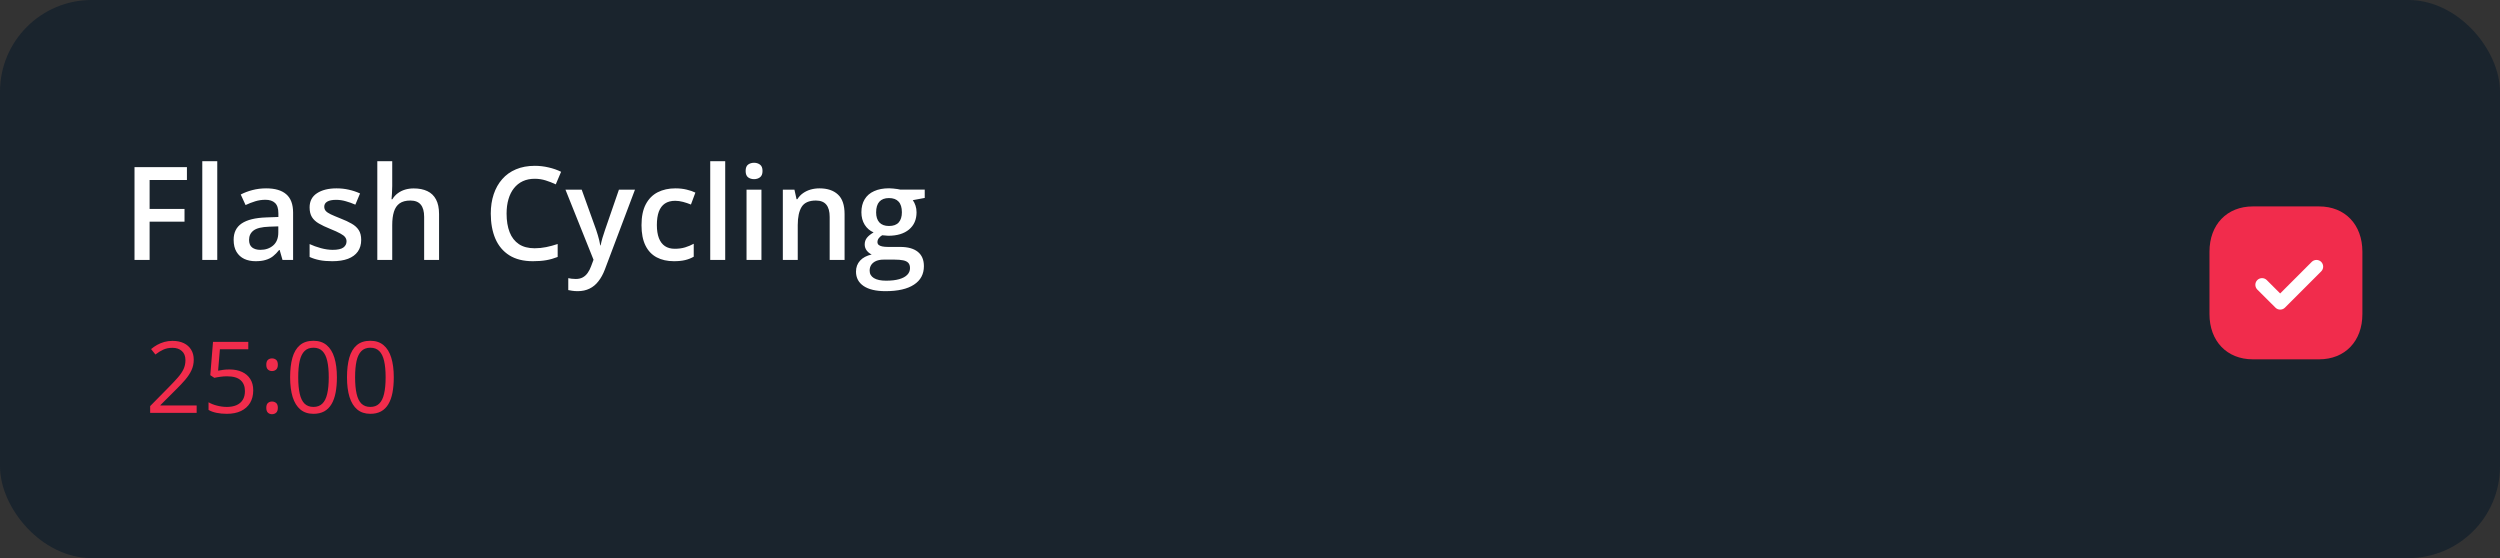 <svg width="327" height="73" viewBox="0 0 327 73" fill="none" xmlns="http://www.w3.org/2000/svg">
<rect x="0" y="0" width="327" height="73" fill="#333333" stroke="none"/>
<rect width="327" height="73" rx="12" fill="#1A242D"/>
<path d="M25.722 54H19.641V53.118L22.123 50.598C22.584 50.132 22.971 49.717 23.285 49.353C23.602 48.99 23.843 48.632 24.008 48.281C24.173 47.925 24.256 47.536 24.256 47.113C24.256 46.588 24.099 46.188 23.786 45.913C23.477 45.634 23.069 45.494 22.561 45.494C22.117 45.494 21.723 45.57 21.38 45.723C21.038 45.875 20.686 46.091 20.327 46.37L19.762 45.659C20.007 45.452 20.274 45.268 20.561 45.107C20.854 44.946 21.165 44.819 21.495 44.726C21.829 44.633 22.184 44.586 22.561 44.586C23.132 44.586 23.625 44.686 24.04 44.885C24.455 45.084 24.774 45.367 24.998 45.735C25.227 46.103 25.341 46.541 25.341 47.049C25.341 47.54 25.244 47.997 25.049 48.42C24.855 48.839 24.582 49.256 24.23 49.671C23.879 50.081 23.469 50.517 22.999 50.978L20.98 52.991V53.035H25.722V54ZM30.013 48.325C30.644 48.325 31.192 48.433 31.657 48.649C32.123 48.861 32.482 49.169 32.736 49.576C32.995 49.982 33.123 50.475 33.123 51.055C33.123 51.69 32.986 52.237 32.711 52.699C32.436 53.156 32.04 53.509 31.524 53.759C31.008 54.004 30.39 54.127 29.67 54.127C29.188 54.127 28.739 54.085 28.325 54C27.91 53.915 27.561 53.788 27.277 53.619V52.616C27.586 52.802 27.961 52.95 28.401 53.06C28.841 53.171 29.268 53.226 29.683 53.226C30.153 53.226 30.563 53.151 30.915 53.003C31.27 52.851 31.545 52.623 31.74 52.318C31.939 52.009 32.038 51.622 32.038 51.156C32.038 50.538 31.848 50.062 31.467 49.728C31.09 49.389 30.494 49.22 29.677 49.22C29.414 49.22 29.127 49.241 28.814 49.284C28.5 49.326 28.242 49.373 28.039 49.423L27.506 49.074L27.861 44.72H32.476V45.685H28.763L28.528 48.484C28.689 48.45 28.896 48.416 29.15 48.382C29.404 48.344 29.692 48.325 30.013 48.325ZM34.831 53.34C34.831 53.044 34.903 52.834 35.047 52.711C35.191 52.584 35.366 52.521 35.574 52.521C35.79 52.521 35.971 52.584 36.12 52.711C36.268 52.834 36.342 53.044 36.342 53.34C36.342 53.632 36.268 53.846 36.12 53.981C35.971 54.112 35.79 54.178 35.574 54.178C35.366 54.178 35.191 54.112 35.047 53.981C34.903 53.846 34.831 53.632 34.831 53.34ZM34.831 47.709C34.831 47.405 34.903 47.191 35.047 47.068C35.191 46.941 35.366 46.878 35.574 46.878C35.79 46.878 35.971 46.941 36.12 47.068C36.268 47.191 36.342 47.405 36.342 47.709C36.342 47.997 36.268 48.207 36.12 48.338C35.971 48.469 35.79 48.535 35.574 48.535C35.366 48.535 35.191 48.469 35.047 48.338C34.903 48.207 34.831 47.997 34.831 47.709ZM44.067 49.347C44.067 50.1 44.01 50.773 43.895 51.366C43.781 51.958 43.601 52.46 43.356 52.87C43.111 53.281 42.793 53.594 42.404 53.81C42.014 54.021 41.547 54.127 41.001 54.127C40.311 54.127 39.74 53.939 39.287 53.562C38.839 53.185 38.502 52.642 38.278 51.931C38.058 51.215 37.948 50.354 37.948 49.347C37.948 48.357 38.047 47.506 38.246 46.795C38.449 46.08 38.775 45.532 39.224 45.151C39.672 44.766 40.265 44.574 41.001 44.574C41.699 44.574 42.275 44.764 42.727 45.145C43.18 45.522 43.517 46.068 43.737 46.783C43.957 47.494 44.067 48.349 44.067 49.347ZM39.008 49.347C39.008 50.21 39.073 50.93 39.205 51.505C39.336 52.081 39.547 52.513 39.839 52.8C40.136 53.084 40.523 53.226 41.001 53.226C41.479 53.226 41.864 53.084 42.156 52.8C42.453 52.517 42.666 52.087 42.797 51.512C42.933 50.936 43.001 50.215 43.001 49.347C43.001 48.497 42.935 47.786 42.804 47.214C42.672 46.639 42.461 46.207 42.169 45.919C41.877 45.627 41.488 45.481 41.001 45.481C40.514 45.481 40.125 45.627 39.833 45.919C39.541 46.207 39.329 46.639 39.198 47.214C39.071 47.786 39.008 48.497 39.008 49.347ZM51.506 49.347C51.506 50.1 51.449 50.773 51.335 51.366C51.221 51.958 51.041 52.46 50.795 52.87C50.55 53.281 50.233 53.594 49.843 53.81C49.454 54.021 48.986 54.127 48.44 54.127C47.751 54.127 47.179 53.939 46.727 53.562C46.278 53.185 45.942 52.642 45.717 51.931C45.497 51.215 45.387 50.354 45.387 49.347C45.387 48.357 45.487 47.506 45.685 46.795C45.889 46.08 46.215 45.532 46.663 45.151C47.112 44.766 47.704 44.574 48.44 44.574C49.139 44.574 49.714 44.764 50.167 45.145C50.62 45.522 50.956 46.068 51.176 46.783C51.396 47.494 51.506 48.349 51.506 49.347ZM46.447 49.347C46.447 50.21 46.513 50.93 46.644 51.505C46.775 52.081 46.987 52.513 47.279 52.8C47.575 53.084 47.962 53.226 48.44 53.226C48.919 53.226 49.304 53.084 49.596 52.8C49.892 52.517 50.106 52.087 50.237 51.512C50.372 50.936 50.44 50.215 50.44 49.347C50.44 48.497 50.374 47.786 50.243 47.214C50.112 46.639 49.9 46.207 49.608 45.919C49.316 45.627 48.927 45.481 48.44 45.481C47.954 45.481 47.565 45.627 47.273 45.919C46.98 46.207 46.769 46.639 46.638 47.214C46.511 47.786 46.447 48.497 46.447 49.347Z" fill="#F12C4C"/>
<path d="M19.569 34H17.594V21.864H24.45V23.541H19.569V27.326H24.135V28.995H19.569V34ZM28.418 34H26.459V21.084H28.418V34ZM34.81 24.637C35.972 24.637 36.849 24.894 37.441 25.409C38.039 25.923 38.337 26.726 38.337 27.816V34H36.951L36.578 32.697H36.511C36.251 33.029 35.983 33.303 35.706 33.519C35.429 33.734 35.108 33.895 34.743 34C34.383 34.111 33.944 34.166 33.423 34.166C32.876 34.166 32.386 34.066 31.954 33.867C31.523 33.662 31.182 33.352 30.933 32.938C30.684 32.523 30.56 31.997 30.56 31.36C30.56 30.414 30.911 29.703 31.614 29.227C32.322 28.751 33.39 28.488 34.818 28.439L36.412 28.38V27.899C36.412 27.262 36.262 26.809 35.963 26.538C35.67 26.266 35.255 26.131 34.718 26.131C34.259 26.131 33.813 26.197 33.382 26.33C32.95 26.463 32.53 26.626 32.12 26.82L31.489 25.442C31.938 25.204 32.447 25.01 33.017 24.861C33.592 24.711 34.19 24.637 34.81 24.637ZM36.403 29.609L35.216 29.65C34.242 29.684 33.559 29.85 33.166 30.148C32.773 30.447 32.577 30.857 32.577 31.377C32.577 31.831 32.712 32.163 32.983 32.373C33.255 32.578 33.611 32.68 34.054 32.68C34.729 32.68 35.288 32.489 35.731 32.107C36.179 31.72 36.403 31.153 36.403 30.406V29.609ZM47.244 31.377C47.244 31.98 47.097 32.489 46.804 32.904C46.511 33.319 46.082 33.635 45.518 33.851C44.959 34.061 44.273 34.166 43.459 34.166C42.817 34.166 42.264 34.119 41.799 34.025C41.34 33.936 40.905 33.798 40.496 33.61V31.925C40.933 32.13 41.422 32.307 41.965 32.456C42.513 32.605 43.03 32.68 43.517 32.68C44.159 32.68 44.621 32.581 44.903 32.381C45.185 32.177 45.327 31.905 45.327 31.568C45.327 31.369 45.269 31.192 45.152 31.037C45.042 30.876 44.831 30.713 44.522 30.547C44.217 30.375 43.769 30.171 43.177 29.933C42.596 29.7 42.106 29.468 41.708 29.235C41.309 29.003 41.008 28.724 40.803 28.397C40.598 28.065 40.496 27.642 40.496 27.127C40.496 26.314 40.817 25.697 41.459 25.276C42.106 24.85 42.961 24.637 44.023 24.637C44.588 24.637 45.119 24.695 45.617 24.811C46.121 24.922 46.613 25.085 47.095 25.301L46.48 26.77C46.065 26.587 45.648 26.438 45.227 26.322C44.812 26.2 44.389 26.139 43.957 26.139C43.453 26.139 43.069 26.217 42.803 26.372C42.543 26.526 42.413 26.748 42.413 27.036C42.413 27.252 42.477 27.434 42.604 27.584C42.731 27.733 42.95 27.882 43.26 28.032C43.575 28.181 44.012 28.366 44.571 28.588C45.119 28.798 45.592 29.02 45.991 29.252C46.395 29.479 46.705 29.758 46.92 30.09C47.136 30.422 47.244 30.851 47.244 31.377ZM51.303 21.084V24.33C51.303 24.667 51.292 24.996 51.27 25.317C51.253 25.638 51.234 25.887 51.212 26.064H51.32C51.514 25.744 51.752 25.481 52.034 25.276C52.316 25.066 52.631 24.908 52.98 24.803C53.334 24.698 53.71 24.645 54.109 24.645C54.812 24.645 55.409 24.764 55.902 25.002C56.394 25.234 56.771 25.597 57.031 26.089C57.296 26.582 57.429 27.221 57.429 28.007V34H55.478V28.372C55.478 27.658 55.332 27.124 55.039 26.77C54.745 26.41 54.291 26.23 53.677 26.23C53.085 26.23 52.615 26.355 52.266 26.604C51.923 26.848 51.677 27.21 51.527 27.691C51.378 28.167 51.303 28.748 51.303 29.435V34H49.352V21.084H51.303ZM69.947 23.383C69.366 23.383 68.846 23.488 68.386 23.699C67.933 23.909 67.548 24.213 67.232 24.612C66.917 25.005 66.676 25.483 66.51 26.048C66.344 26.607 66.261 27.238 66.261 27.94C66.261 28.881 66.394 29.692 66.66 30.373C66.925 31.048 67.329 31.568 67.872 31.933C68.414 32.293 69.1 32.473 69.93 32.473C70.445 32.473 70.946 32.423 71.433 32.323C71.92 32.224 72.423 32.088 72.943 31.916V33.61C72.451 33.803 71.953 33.945 71.449 34.033C70.946 34.122 70.365 34.166 69.706 34.166C68.466 34.166 67.437 33.909 66.618 33.394C65.805 32.879 65.196 32.154 64.792 31.219C64.394 30.284 64.194 29.188 64.194 27.932C64.194 27.014 64.322 26.172 64.576 25.409C64.831 24.645 65.201 23.986 65.689 23.433C66.175 22.874 66.776 22.445 67.49 22.146C68.209 21.842 69.031 21.69 69.955 21.69C70.564 21.69 71.162 21.759 71.748 21.898C72.34 22.03 72.888 22.221 73.392 22.47L72.694 24.114C72.274 23.915 71.834 23.743 71.374 23.599C70.915 23.455 70.439 23.383 69.947 23.383ZM73.964 24.811H76.089L77.974 30.057C78.057 30.295 78.131 30.53 78.198 30.763C78.27 30.99 78.331 31.214 78.38 31.435C78.436 31.656 78.48 31.878 78.513 32.099H78.563C78.618 31.811 78.696 31.49 78.795 31.136C78.901 30.776 79.017 30.417 79.144 30.057L80.954 24.811H83.054L79.111 35.262C78.884 35.859 78.605 36.368 78.272 36.789C77.946 37.215 77.559 37.536 77.11 37.752C76.662 37.973 76.15 38.084 75.575 38.084C75.298 38.084 75.057 38.067 74.853 38.034C74.648 38.007 74.474 37.976 74.33 37.943V36.382C74.446 36.41 74.592 36.435 74.769 36.457C74.947 36.479 75.129 36.49 75.317 36.49C75.666 36.49 75.968 36.421 76.222 36.283C76.477 36.144 76.692 35.948 76.87 35.693C77.047 35.444 77.193 35.159 77.31 34.838L77.633 33.975L73.964 24.811ZM88.15 34.166C87.282 34.166 86.529 33.997 85.893 33.66C85.256 33.322 84.766 32.805 84.423 32.107C84.08 31.41 83.909 30.525 83.909 29.451C83.909 28.333 84.097 27.42 84.473 26.712C84.849 26.004 85.37 25.481 86.034 25.143C86.703 24.805 87.47 24.637 88.333 24.637C88.881 24.637 89.376 24.692 89.819 24.803C90.267 24.908 90.646 25.038 90.956 25.193L90.375 26.753C90.037 26.615 89.692 26.499 89.337 26.405C88.983 26.311 88.643 26.264 88.316 26.264C87.78 26.264 87.331 26.383 86.972 26.621C86.618 26.859 86.352 27.213 86.175 27.683C86.003 28.154 85.918 28.737 85.918 29.435C85.918 30.11 86.006 30.68 86.183 31.145C86.36 31.604 86.623 31.953 86.972 32.19C87.32 32.423 87.749 32.539 88.258 32.539C88.762 32.539 89.213 32.478 89.611 32.356C90.01 32.235 90.386 32.077 90.74 31.883V33.577C90.392 33.776 90.018 33.922 89.62 34.017C89.221 34.116 88.731 34.166 88.15 34.166ZM94.857 34H92.898V21.084H94.857V34ZM99.597 24.811V34H97.647V24.811H99.597ZM98.634 21.291C98.933 21.291 99.19 21.372 99.406 21.532C99.628 21.693 99.738 21.969 99.738 22.362C99.738 22.75 99.628 23.026 99.406 23.192C99.19 23.353 98.933 23.433 98.634 23.433C98.324 23.433 98.061 23.353 97.846 23.192C97.635 23.026 97.53 22.75 97.53 22.362C97.53 21.969 97.635 21.693 97.846 21.532C98.061 21.372 98.324 21.291 98.634 21.291ZM107.184 24.637C108.219 24.637 109.024 24.905 109.6 25.442C110.181 25.973 110.471 26.828 110.471 28.007V34H108.521V28.372C108.521 27.658 108.374 27.124 108.081 26.77C107.787 26.41 107.333 26.23 106.719 26.23C105.828 26.23 105.208 26.504 104.86 27.052C104.517 27.6 104.345 28.394 104.345 29.435V34H102.395V24.811H103.914L104.188 26.056H104.295C104.495 25.735 104.741 25.472 105.034 25.268C105.333 25.057 105.665 24.9 106.03 24.794C106.401 24.689 106.786 24.637 107.184 24.637ZM115.825 38.084C114.58 38.084 113.625 37.86 112.961 37.412C112.297 36.963 111.965 36.335 111.965 35.527C111.965 34.963 112.142 34.484 112.497 34.091C112.851 33.704 113.357 33.435 114.016 33.286C113.767 33.175 113.551 33.004 113.368 32.772C113.191 32.533 113.103 32.271 113.103 31.983C113.103 31.64 113.199 31.346 113.393 31.103C113.587 30.86 113.877 30.624 114.265 30.398C113.783 30.193 113.396 29.861 113.103 29.401C112.815 28.936 112.671 28.391 112.671 27.766C112.671 27.102 112.812 26.538 113.094 26.073C113.376 25.602 113.789 25.245 114.331 25.002C114.873 24.753 115.529 24.628 116.298 24.628C116.464 24.628 116.644 24.64 116.838 24.662C117.037 24.678 117.22 24.7 117.386 24.728C117.557 24.75 117.687 24.775 117.776 24.803H120.955V25.89L119.395 26.181C119.544 26.391 119.663 26.632 119.751 26.903C119.84 27.169 119.884 27.459 119.884 27.774C119.884 28.726 119.555 29.476 118.896 30.024C118.243 30.566 117.341 30.837 116.19 30.837C115.914 30.826 115.645 30.804 115.385 30.771C115.186 30.893 115.034 31.028 114.929 31.178C114.824 31.322 114.771 31.485 114.771 31.668C114.771 31.817 114.824 31.939 114.929 32.033C115.034 32.121 115.189 32.188 115.394 32.232C115.604 32.276 115.858 32.298 116.157 32.298H117.743C118.75 32.298 119.519 32.511 120.05 32.938C120.582 33.364 120.847 33.989 120.847 34.813C120.847 35.859 120.416 36.665 119.552 37.229C118.689 37.799 117.447 38.084 115.825 38.084ZM115.9 36.714C116.581 36.714 117.153 36.648 117.618 36.515C118.083 36.382 118.434 36.191 118.672 35.942C118.91 35.699 119.029 35.408 119.029 35.071C119.029 34.772 118.955 34.542 118.805 34.382C118.656 34.221 118.432 34.111 118.133 34.05C117.834 33.989 117.463 33.959 117.021 33.959H115.576C115.216 33.959 114.898 34.014 114.622 34.124C114.345 34.241 114.129 34.407 113.974 34.623C113.825 34.838 113.75 35.099 113.75 35.403C113.75 35.823 113.935 36.147 114.306 36.374C114.682 36.601 115.214 36.714 115.9 36.714ZM116.282 29.559C116.852 29.559 117.275 29.404 117.552 29.094C117.828 28.779 117.967 28.336 117.967 27.766C117.967 27.146 117.823 26.681 117.535 26.372C117.253 26.062 116.832 25.907 116.273 25.907C115.726 25.907 115.308 26.064 115.02 26.38C114.738 26.695 114.597 27.163 114.597 27.783C114.597 28.342 114.738 28.779 115.02 29.094C115.308 29.404 115.728 29.559 116.282 29.559Z" fill="white"/>
<path d="M303.34 27H294.67C291.28 27 289 29.38 289 32.92V41.091C289 44.62 291.28 47 294.67 47H303.34C306.73 47 309 44.62 309 41.091V32.92C309 29.38 306.73 27 303.34 27Z" fill="#F12C4C"/>
<path d="M303.615 35.495L298.865 40.245C298.695 40.415 298.475 40.495 298.245 40.495C298.025 40.495 297.805 40.415 297.635 40.245L295.255 37.875C294.915 37.525 294.915 36.975 295.255 36.635C295.595 36.295 296.155 36.295 296.495 36.635L298.245 38.385L302.375 34.255C302.715 33.915 303.275 33.915 303.615 34.255C303.955 34.605 303.955 35.155 303.615 35.495Z" fill="white"/>
</svg>
